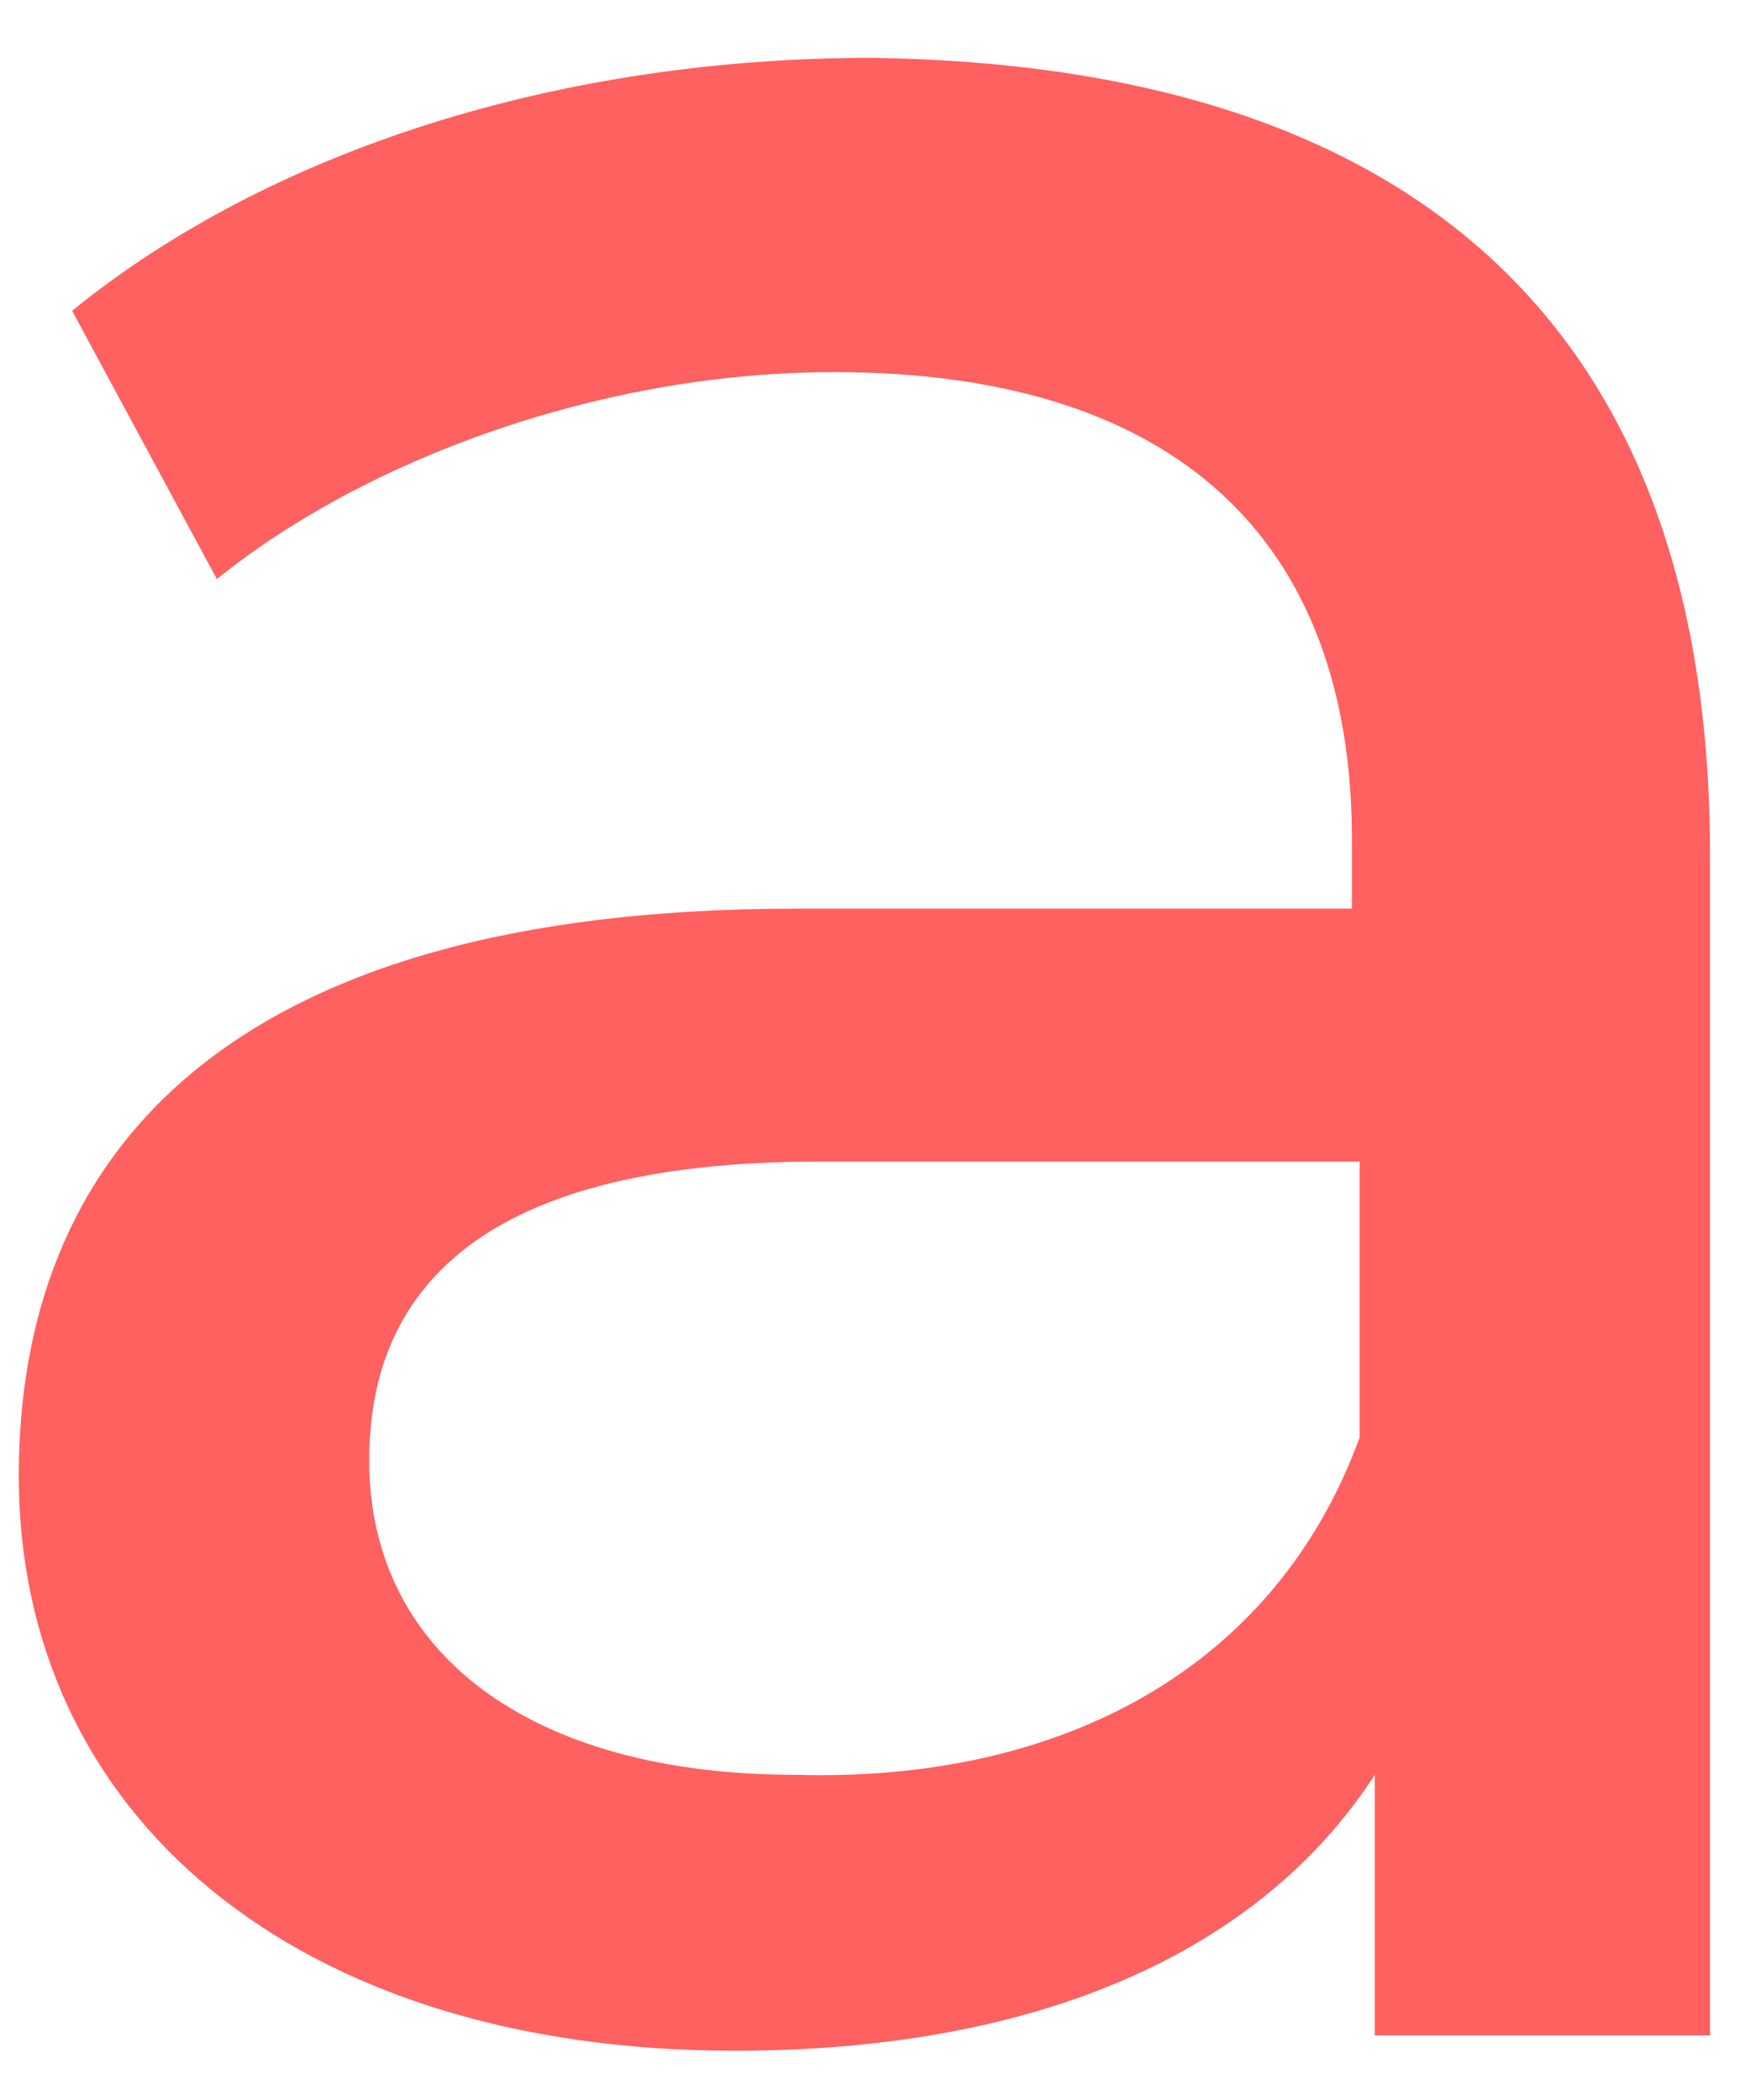 <svg width="29" height="35" viewBox="0 0 29 35" fill="none" xmlns="http://www.w3.org/2000/svg">
<path d="M28.5 14.249V33.921H22.913V29.578C21.009 32.516 17.327 34.176 12.248 34.176C4.884 34.176 0.313 30.216 0.313 24.596C0.313 19.358 3.614 15.143 13.264 15.143H22.532V13.993C22.532 9.011 19.612 6.201 13.899 6.201C10.089 6.201 6.153 7.606 3.614 9.65L1.202 5.179C4.503 2.497 9.328 0.964 14.533 0.964C23.548 1.091 28.5 5.435 28.5 14.249ZM22.66 23.957V19.358H13.645C7.804 19.358 6.153 21.658 6.153 24.34C6.153 27.534 8.82 29.578 13.264 29.578C17.708 29.705 21.263 27.789 22.66 23.957Z" fill="#FF6060"/>
</svg>
